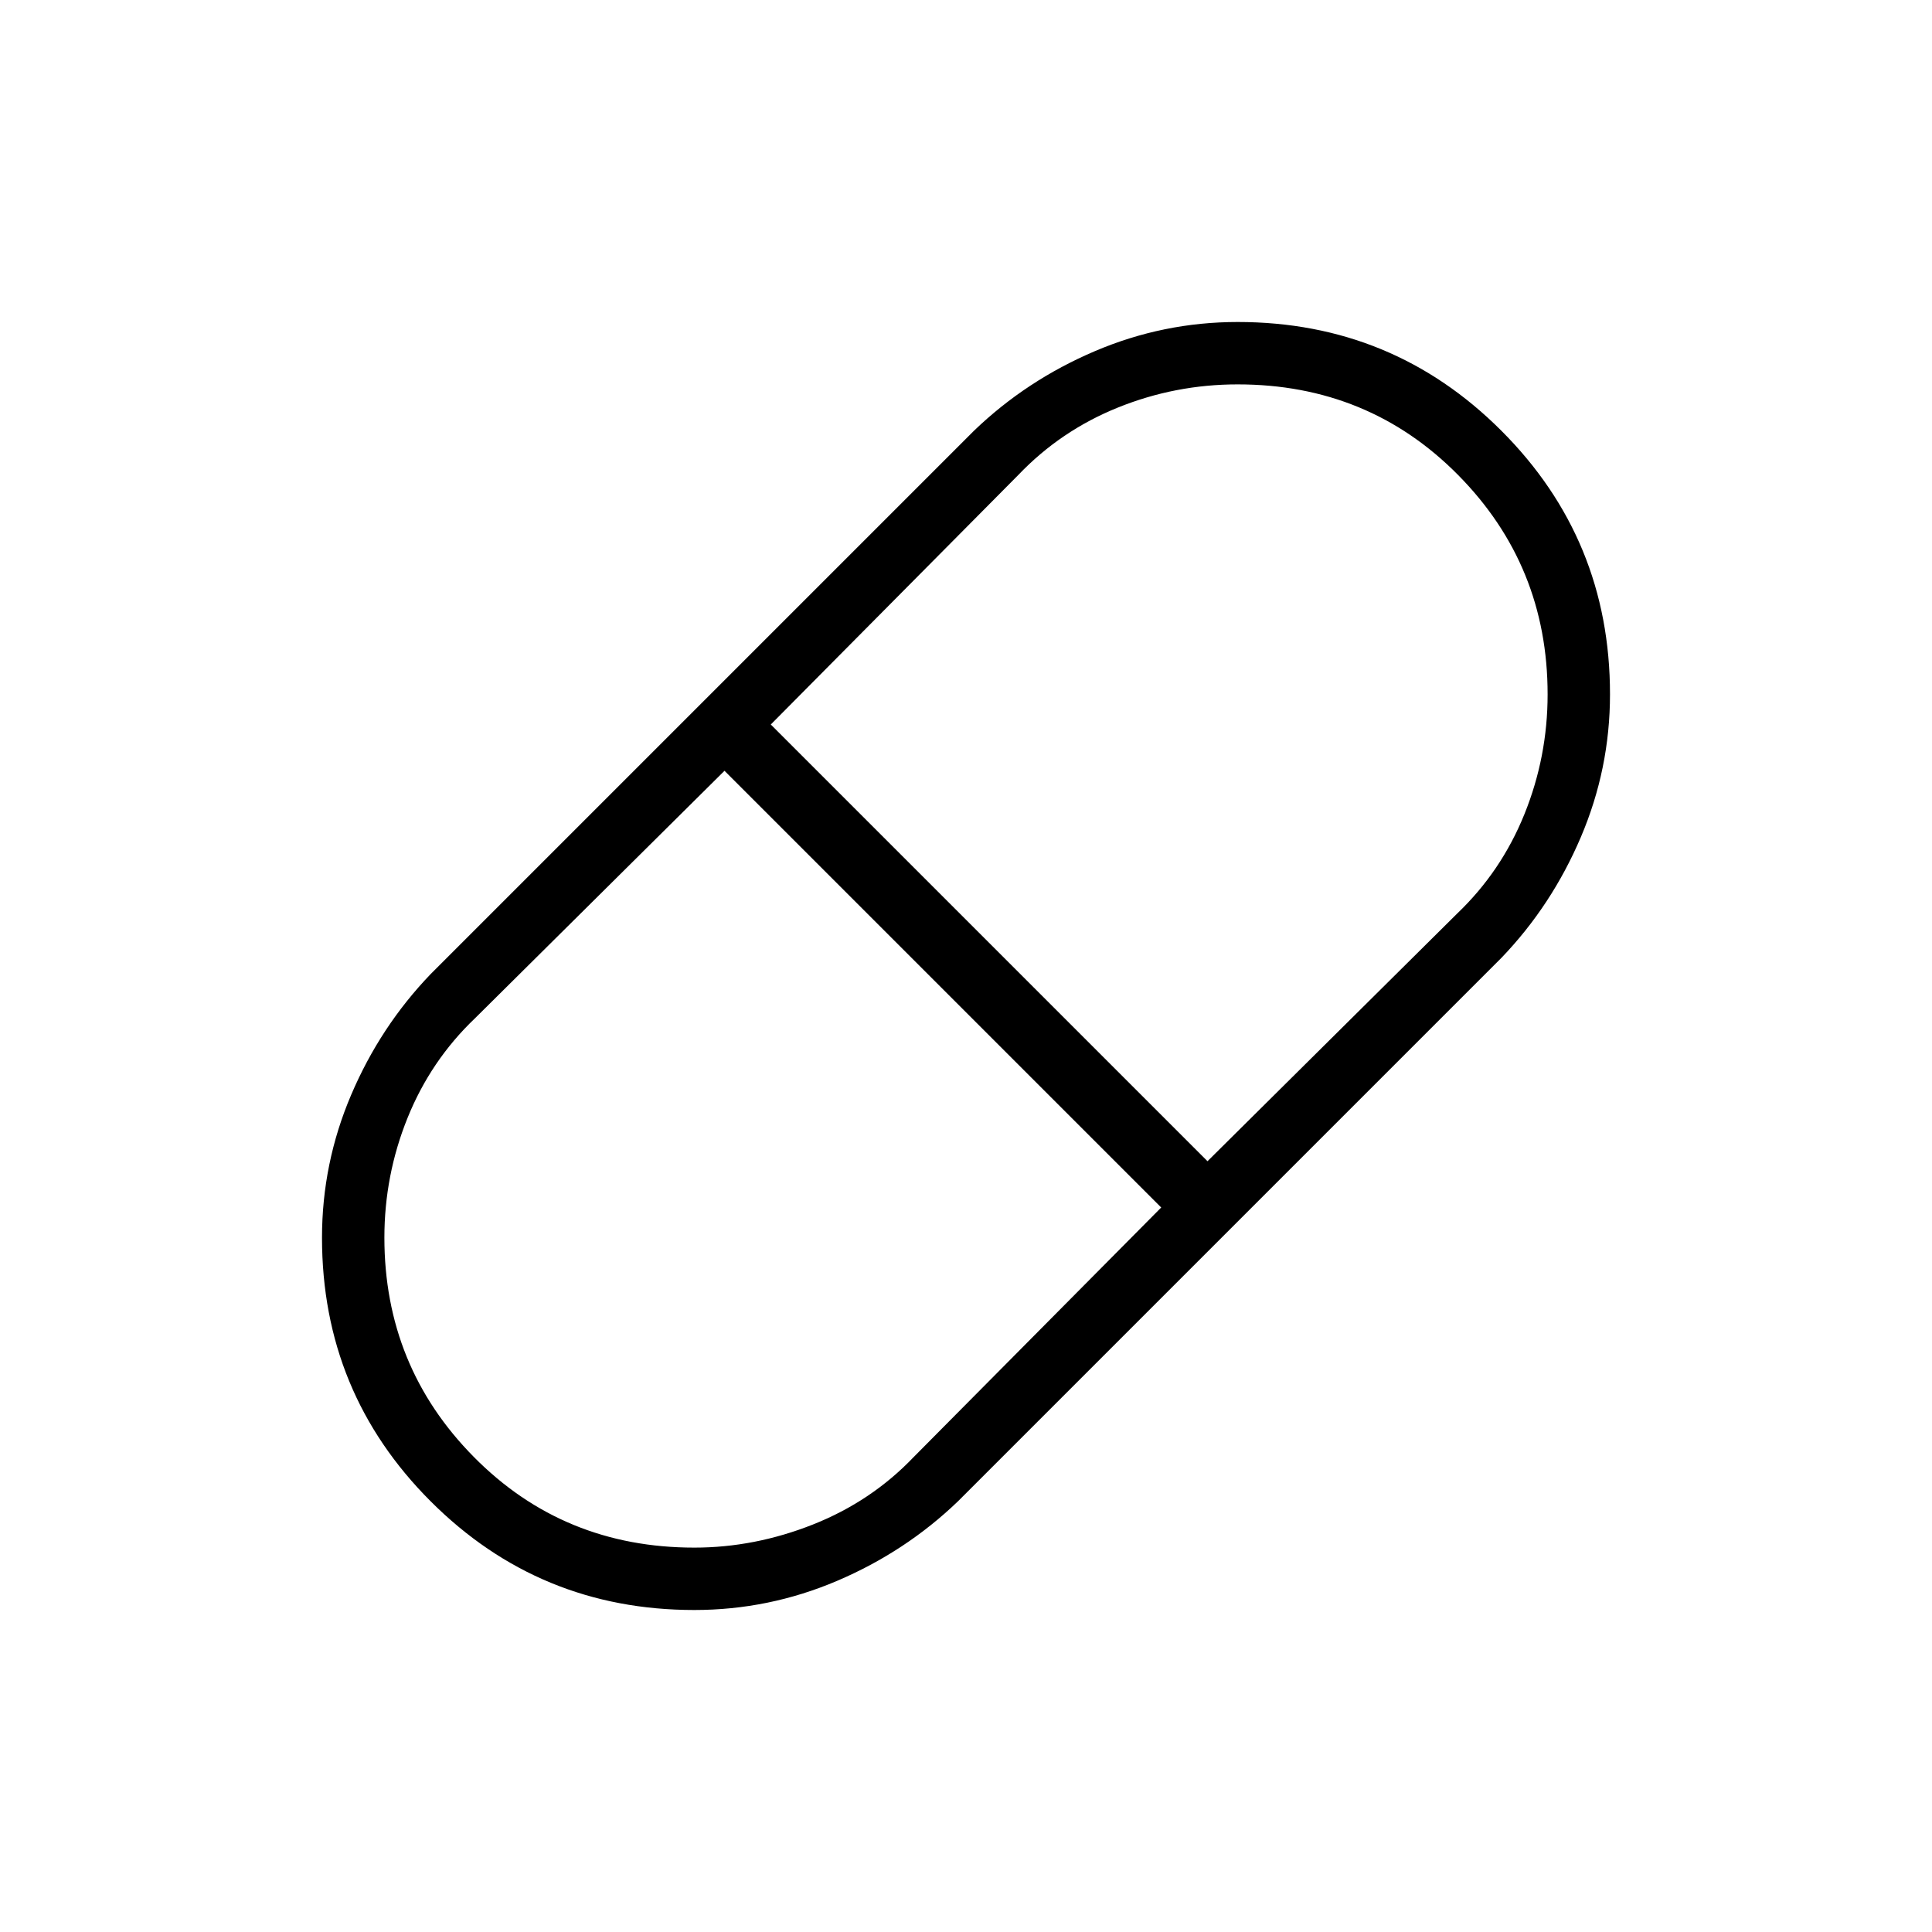 <svg xmlns="http://www.w3.org/2000/svg" width="48" height="48" viewBox="0 0 48 48"><path d="M17.25 40q-3.85 0-6.55-2.7Q8 34.6 8 30.75q0-1.85.725-3.55.725-1.7 1.975-3l13.5-13.5q1.3-1.25 3-1.975Q28.9 8 30.75 8q3.85 0 6.55 2.7 2.7 2.7 2.7 6.55 0 1.85-.725 3.55-.725 1.7-1.975 3L23.8 37.3q-1.3 1.25-3 1.975-1.7.725-3.55.725ZM30 28.85l6.2-6.15q1.1-1.05 1.675-2.475t.575-2.975q0-3.2-2.225-5.45T30.75 9.55q-1.55 0-2.975.575T25.3 11.8L19.15 18Zm-12.75 9.6q1.5 0 2.95-.575 1.45-.575 2.5-1.675l6.15-6.2L18 19.15l-6.2 6.15q-1.1 1.05-1.675 2.475T9.55 30.75q0 3.2 2.225 5.45t5.475 2.25Z"/></svg>
